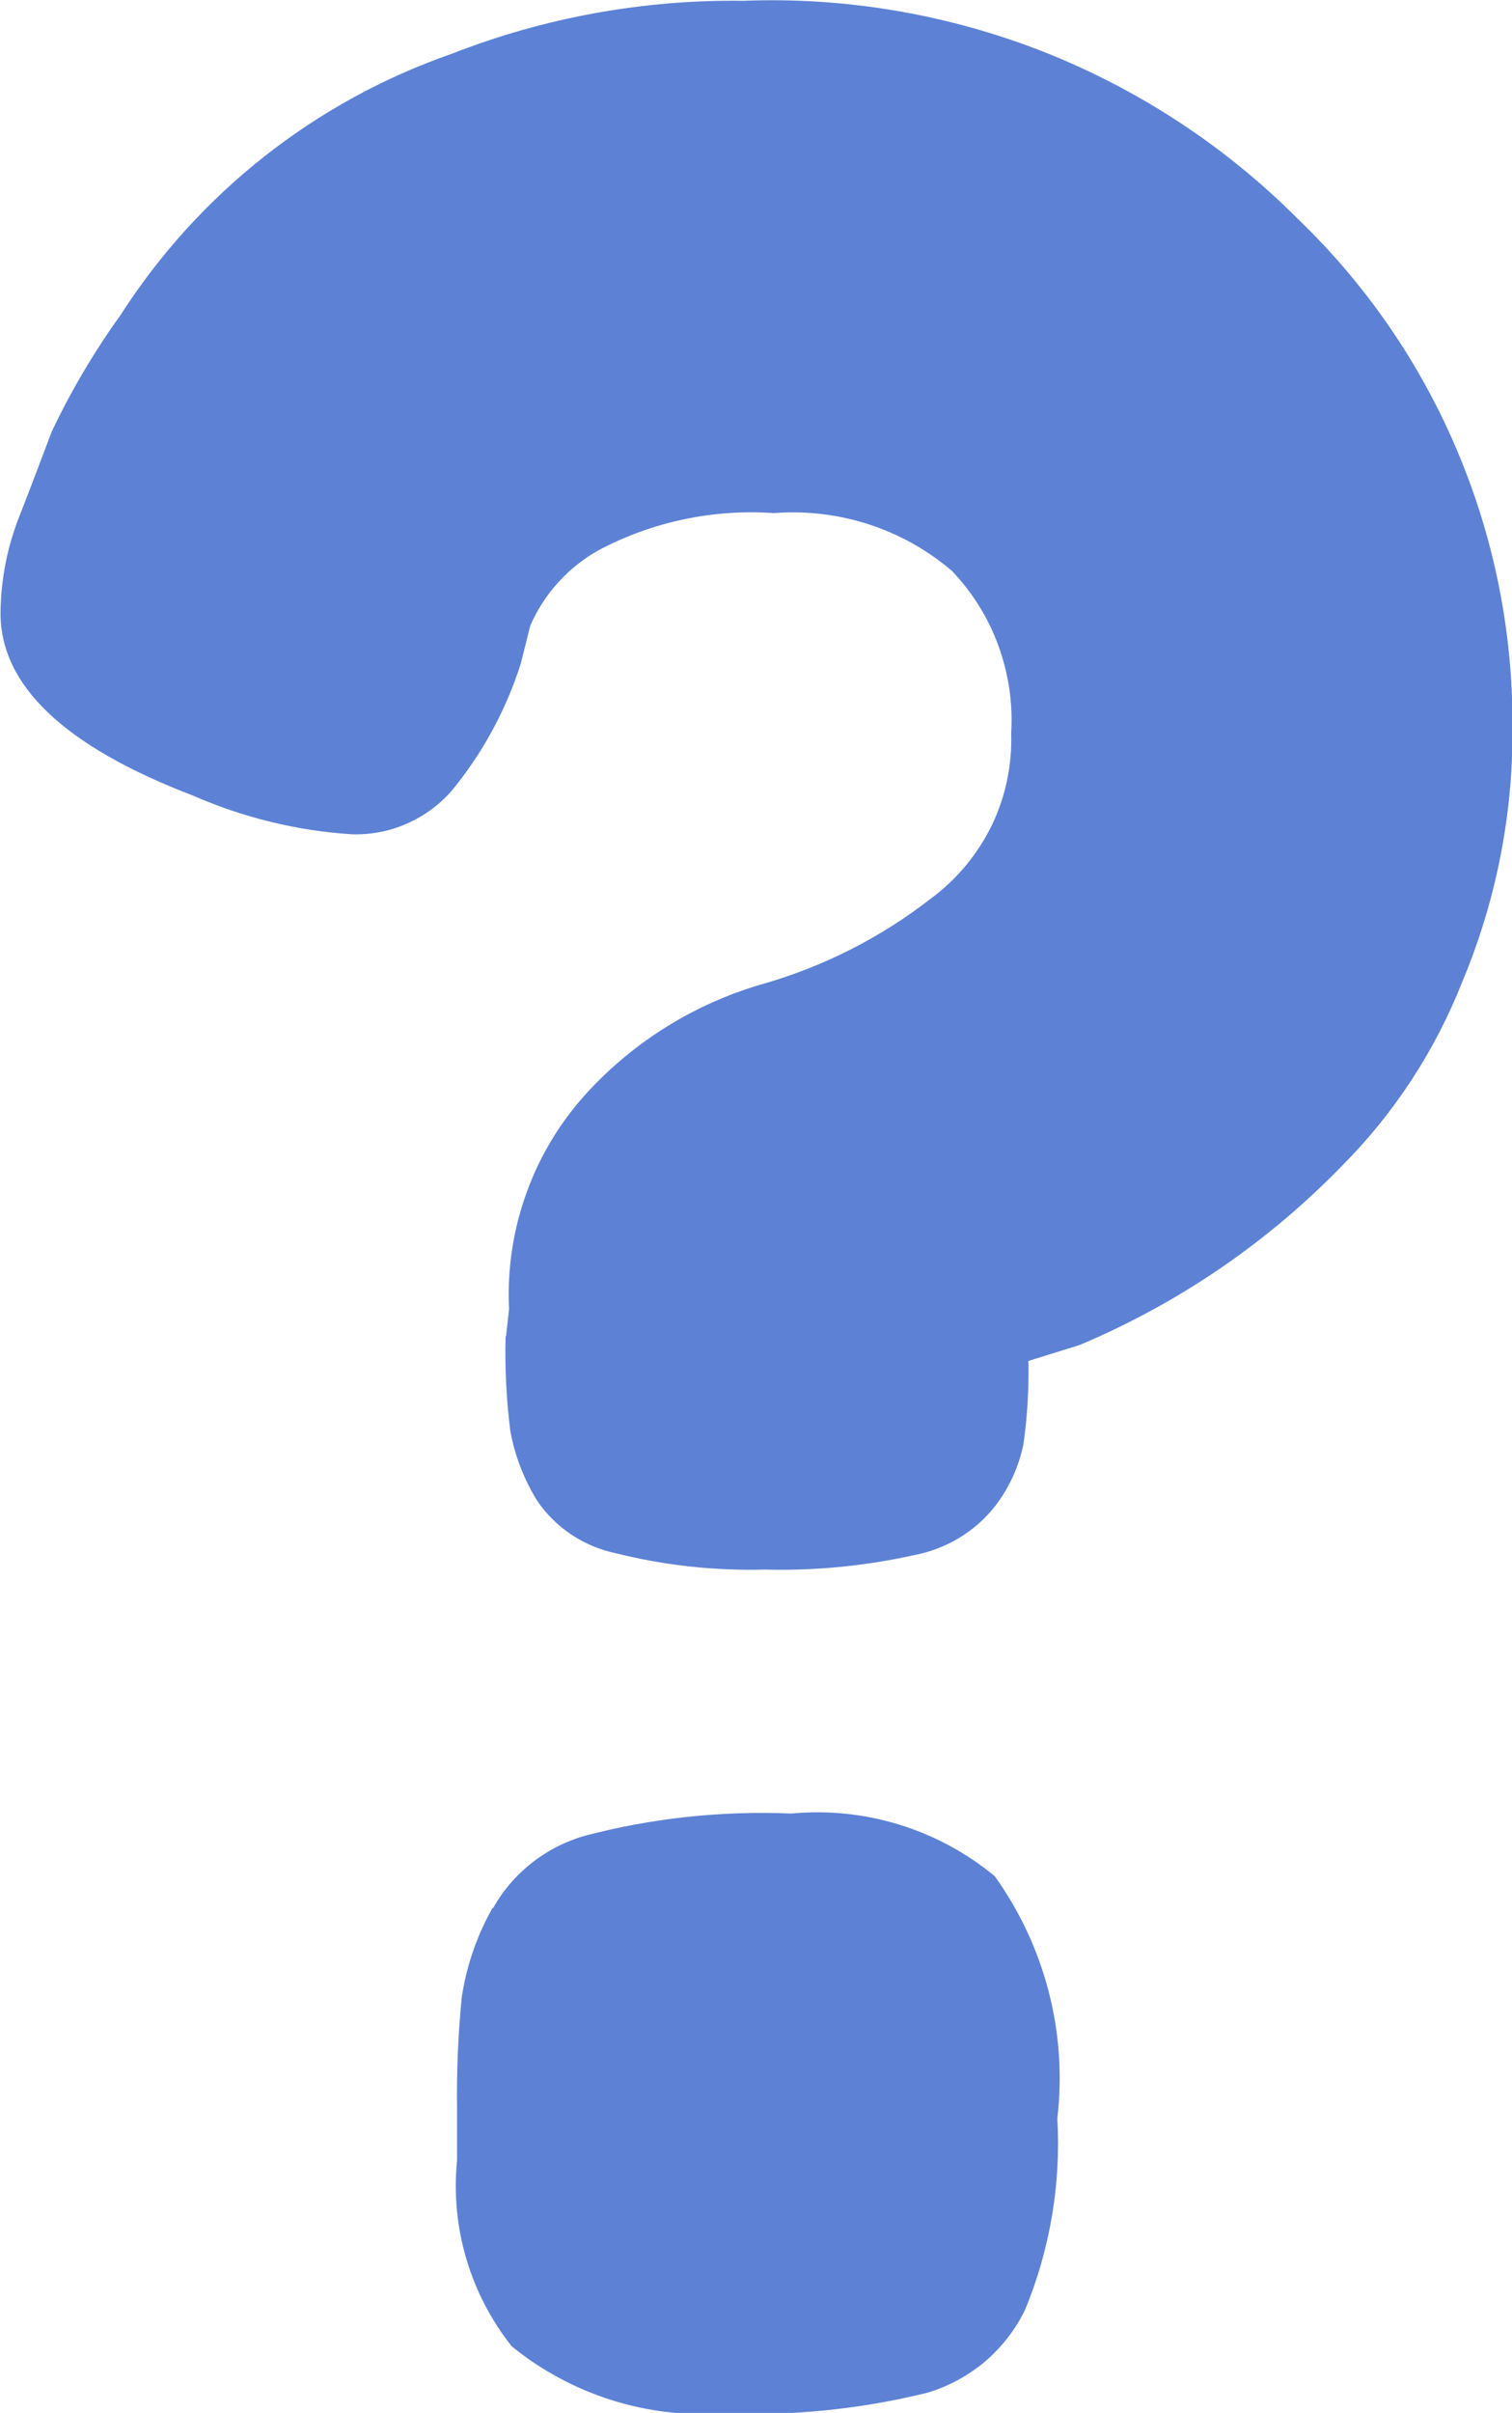 <svg xmlns="http://www.w3.org/2000/svg" fill="none" viewBox="0.81 0.17 5.7 9.09">
    <path d="M2.718 5.202L2.729 5.102C2.722 4.952 2.744 4.802 2.796 4.661C2.847 4.519 2.927 4.39 3.029 4.28C3.205 4.091 3.428 3.953 3.675 3.88C3.91 3.814 4.13 3.703 4.322 3.553C4.419 3.481 4.496 3.387 4.549 3.279C4.601 3.171 4.626 3.051 4.622 2.931C4.629 2.819 4.612 2.708 4.574 2.603C4.536 2.498 4.476 2.402 4.399 2.321C4.213 2.162 3.971 2.084 3.727 2.103C3.499 2.087 3.271 2.135 3.068 2.242C2.953 2.306 2.862 2.406 2.809 2.527L2.773 2.671C2.717 2.846 2.629 3.008 2.512 3.15C2.465 3.203 2.408 3.245 2.343 3.273C2.278 3.302 2.208 3.315 2.137 3.313C1.93 3.3 1.727 3.25 1.537 3.167C1.053 2.982 0.811 2.752 0.812 2.479C0.813 2.353 0.838 2.227 0.885 2.11C0.934 1.985 0.973 1.88 1.005 1.796C1.078 1.642 1.165 1.495 1.265 1.356C1.559 0.898 1.998 0.552 2.512 0.373C2.862 0.236 3.236 0.168 3.612 0.173C3.998 0.158 4.384 0.224 4.744 0.365C5.103 0.507 5.43 0.721 5.703 0.995C5.96 1.242 6.164 1.538 6.303 1.867C6.442 2.195 6.513 2.548 6.512 2.904C6.515 3.234 6.451 3.561 6.324 3.865C6.222 4.125 6.068 4.362 5.871 4.56C5.59 4.85 5.253 5.08 4.88 5.237L4.687 5.297C4.689 5.402 4.683 5.508 4.668 5.612C4.65 5.698 4.613 5.778 4.559 5.847C4.484 5.941 4.377 6.005 4.259 6.028C4.074 6.069 3.885 6.088 3.696 6.083C3.507 6.088 3.318 6.068 3.134 6.022C3.012 5.997 2.904 5.926 2.834 5.822C2.785 5.742 2.751 5.654 2.734 5.562C2.719 5.444 2.713 5.325 2.716 5.206L2.718 5.202ZM2.669 7.358C2.744 7.225 2.868 7.128 3.014 7.086C3.268 7.019 3.531 6.991 3.793 7.002C4.07 6.976 4.346 7.061 4.56 7.238C4.749 7.502 4.834 7.827 4.796 8.15C4.81 8.396 4.769 8.642 4.675 8.87C4.639 8.945 4.587 9.012 4.524 9.066C4.46 9.12 4.386 9.16 4.306 9.184C4.055 9.246 3.797 9.272 3.539 9.262C3.25 9.282 2.964 9.192 2.739 9.009C2.582 8.811 2.508 8.56 2.533 8.309V8.115C2.531 7.974 2.537 7.833 2.551 7.692C2.569 7.575 2.608 7.462 2.666 7.359L2.669 7.358Z"
          fill="#5D82D5"/>
</svg>
